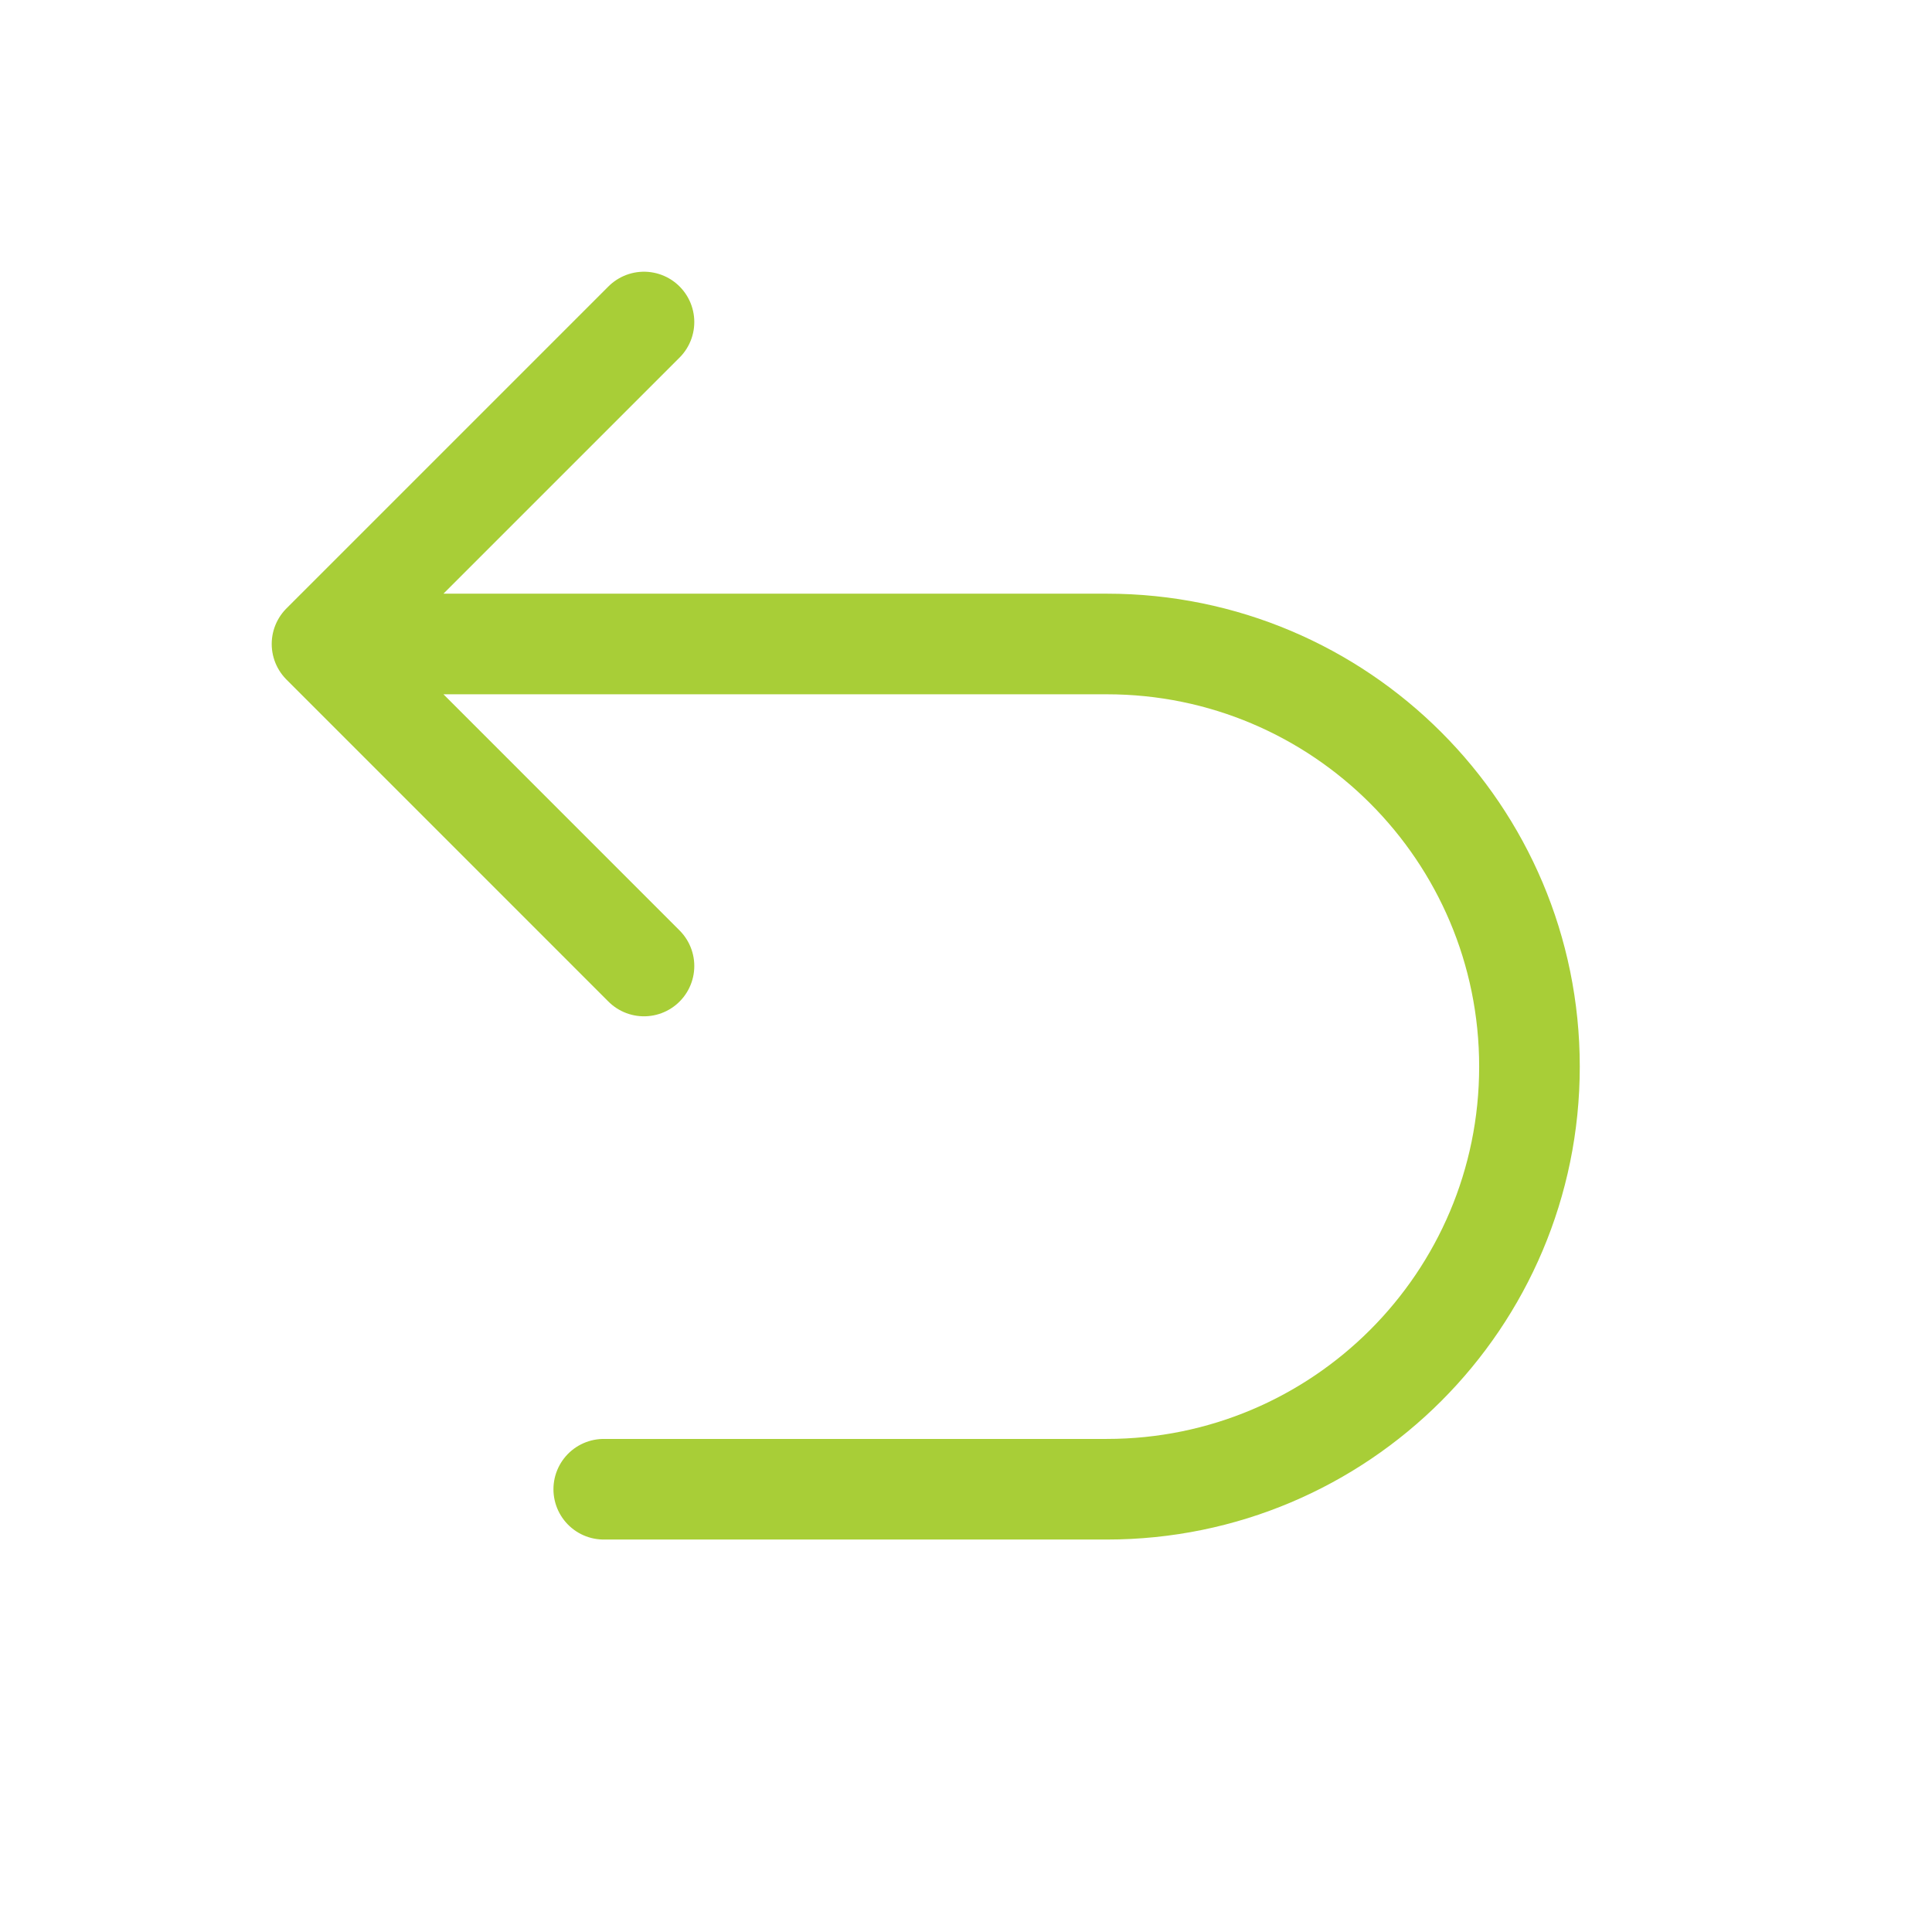 <svg width="40" height="40" viewBox="0 0 40 40" fill="none" xmlns="http://www.w3.org/2000/svg">
<path d="M6.667 13.333H22.916C27.749 13.333 31.666 17.251 31.666 22.083C31.666 26.916 27.749 30.833 22.916 30.833H12.5M6.667 13.333L13.333 6.667M6.667 13.333L13.333 20" stroke="#A8CE37" stroke-width="2.083" stroke-linecap="round"/>
</svg>
